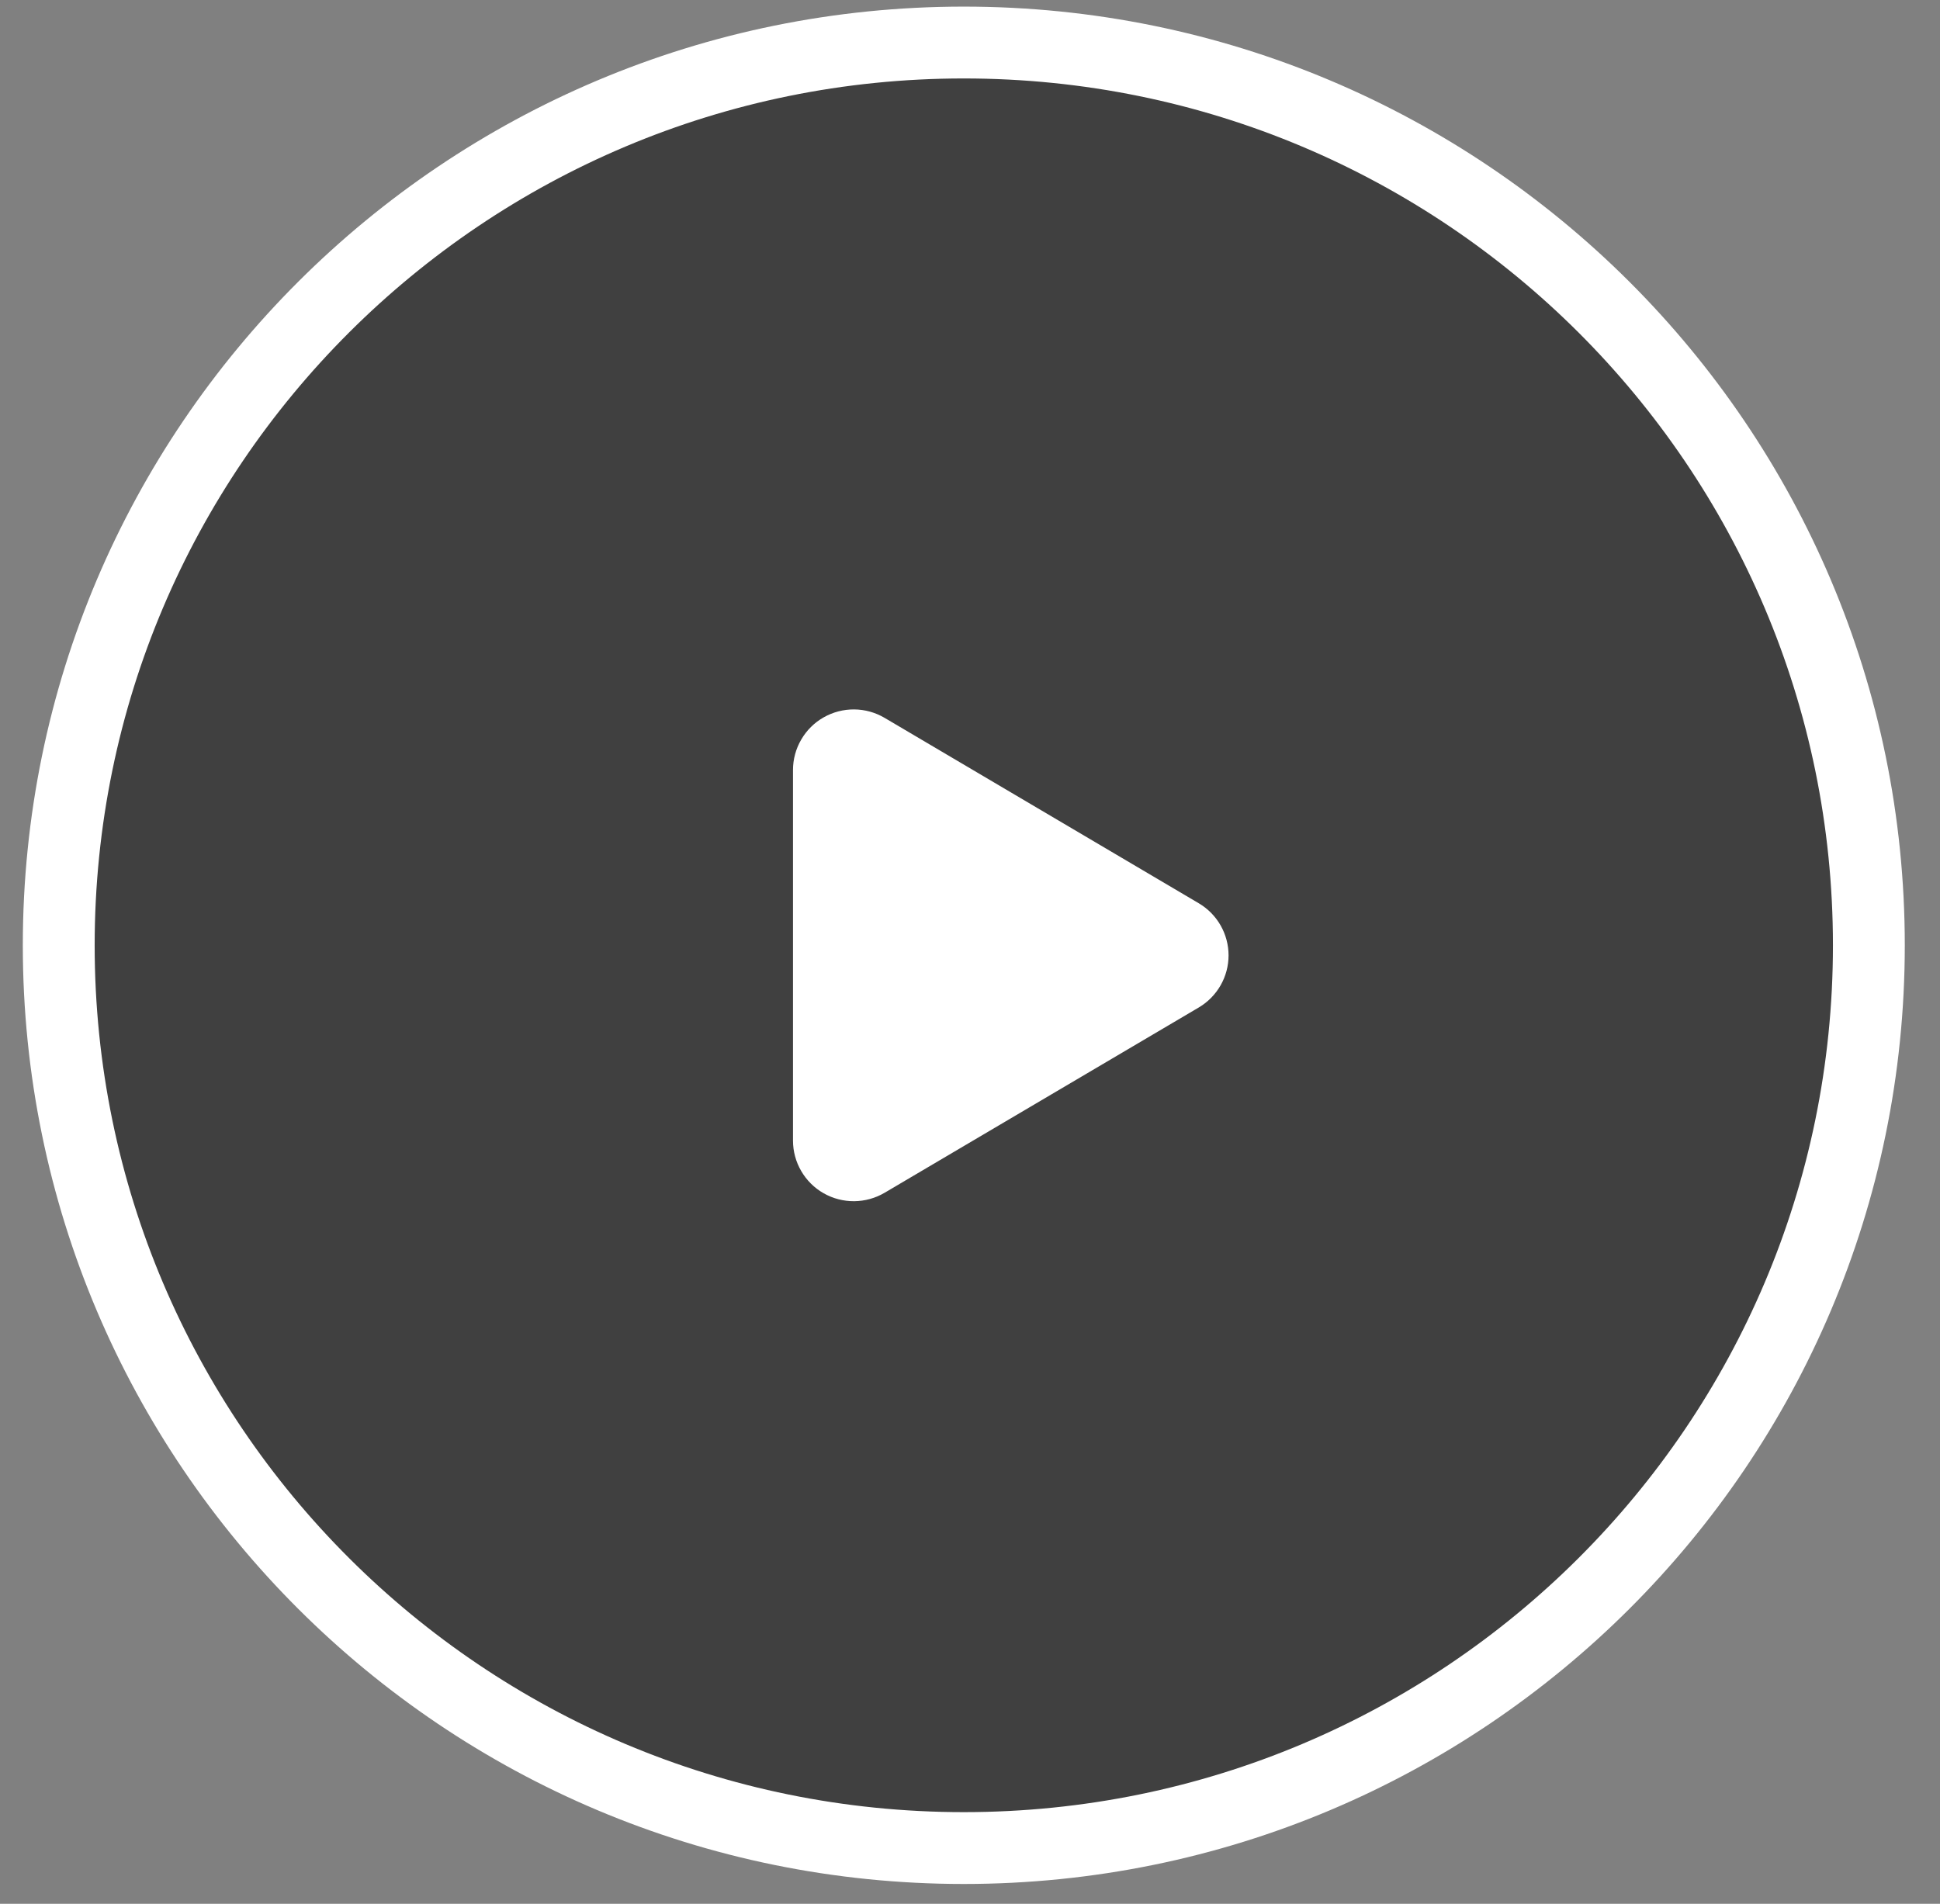 <svg width="54" height="53" viewBox="0 0 54 53" fill="none" xmlns="http://www.w3.org/2000/svg">
<rect x="0" y="0" width="54" height="53" fill="#808080" stroke="none"/>
<g clip-path="url(#clip0_556_2680)">
<path d="M52.02 26.317C52.02 40.195 40.743 51.449 26.827 51.449C12.912 51.449 1.635 40.195 1.635 26.317C1.635 12.438 12.912 1.184 26.827 1.184C40.743 1.184 52.02 12.438 52.02 26.317Z" fill="black" fill-opacity="0.5" stroke="white" stroke-width="2"/>
<path d="M24.623 19.985L33.367 25.146C33.62 25.295 33.829 25.507 33.975 25.762C34.12 26.016 34.197 26.304 34.197 26.597C34.197 26.89 34.12 27.178 33.975 27.432C33.829 27.686 33.62 27.899 33.367 28.048L24.623 33.206C24.367 33.357 24.074 33.438 23.776 33.441C23.478 33.443 23.184 33.367 22.925 33.219C22.666 33.072 22.451 32.858 22.302 32.601C22.152 32.344 22.073 32.051 22.073 31.754V21.437C22.073 21.139 22.152 20.847 22.302 20.59C22.451 20.332 22.666 20.119 22.925 19.972C23.184 19.824 23.478 19.748 23.776 19.75C24.074 19.752 24.367 19.834 24.623 19.985Z" fill="white"/>
</g>
<defs>
<clipPath id="clip0_556_2680">
<rect width="52.386" height="52.266" fill="white" transform="translate(0.635 0.184)"/>
</clipPath>
</defs>
</svg>
